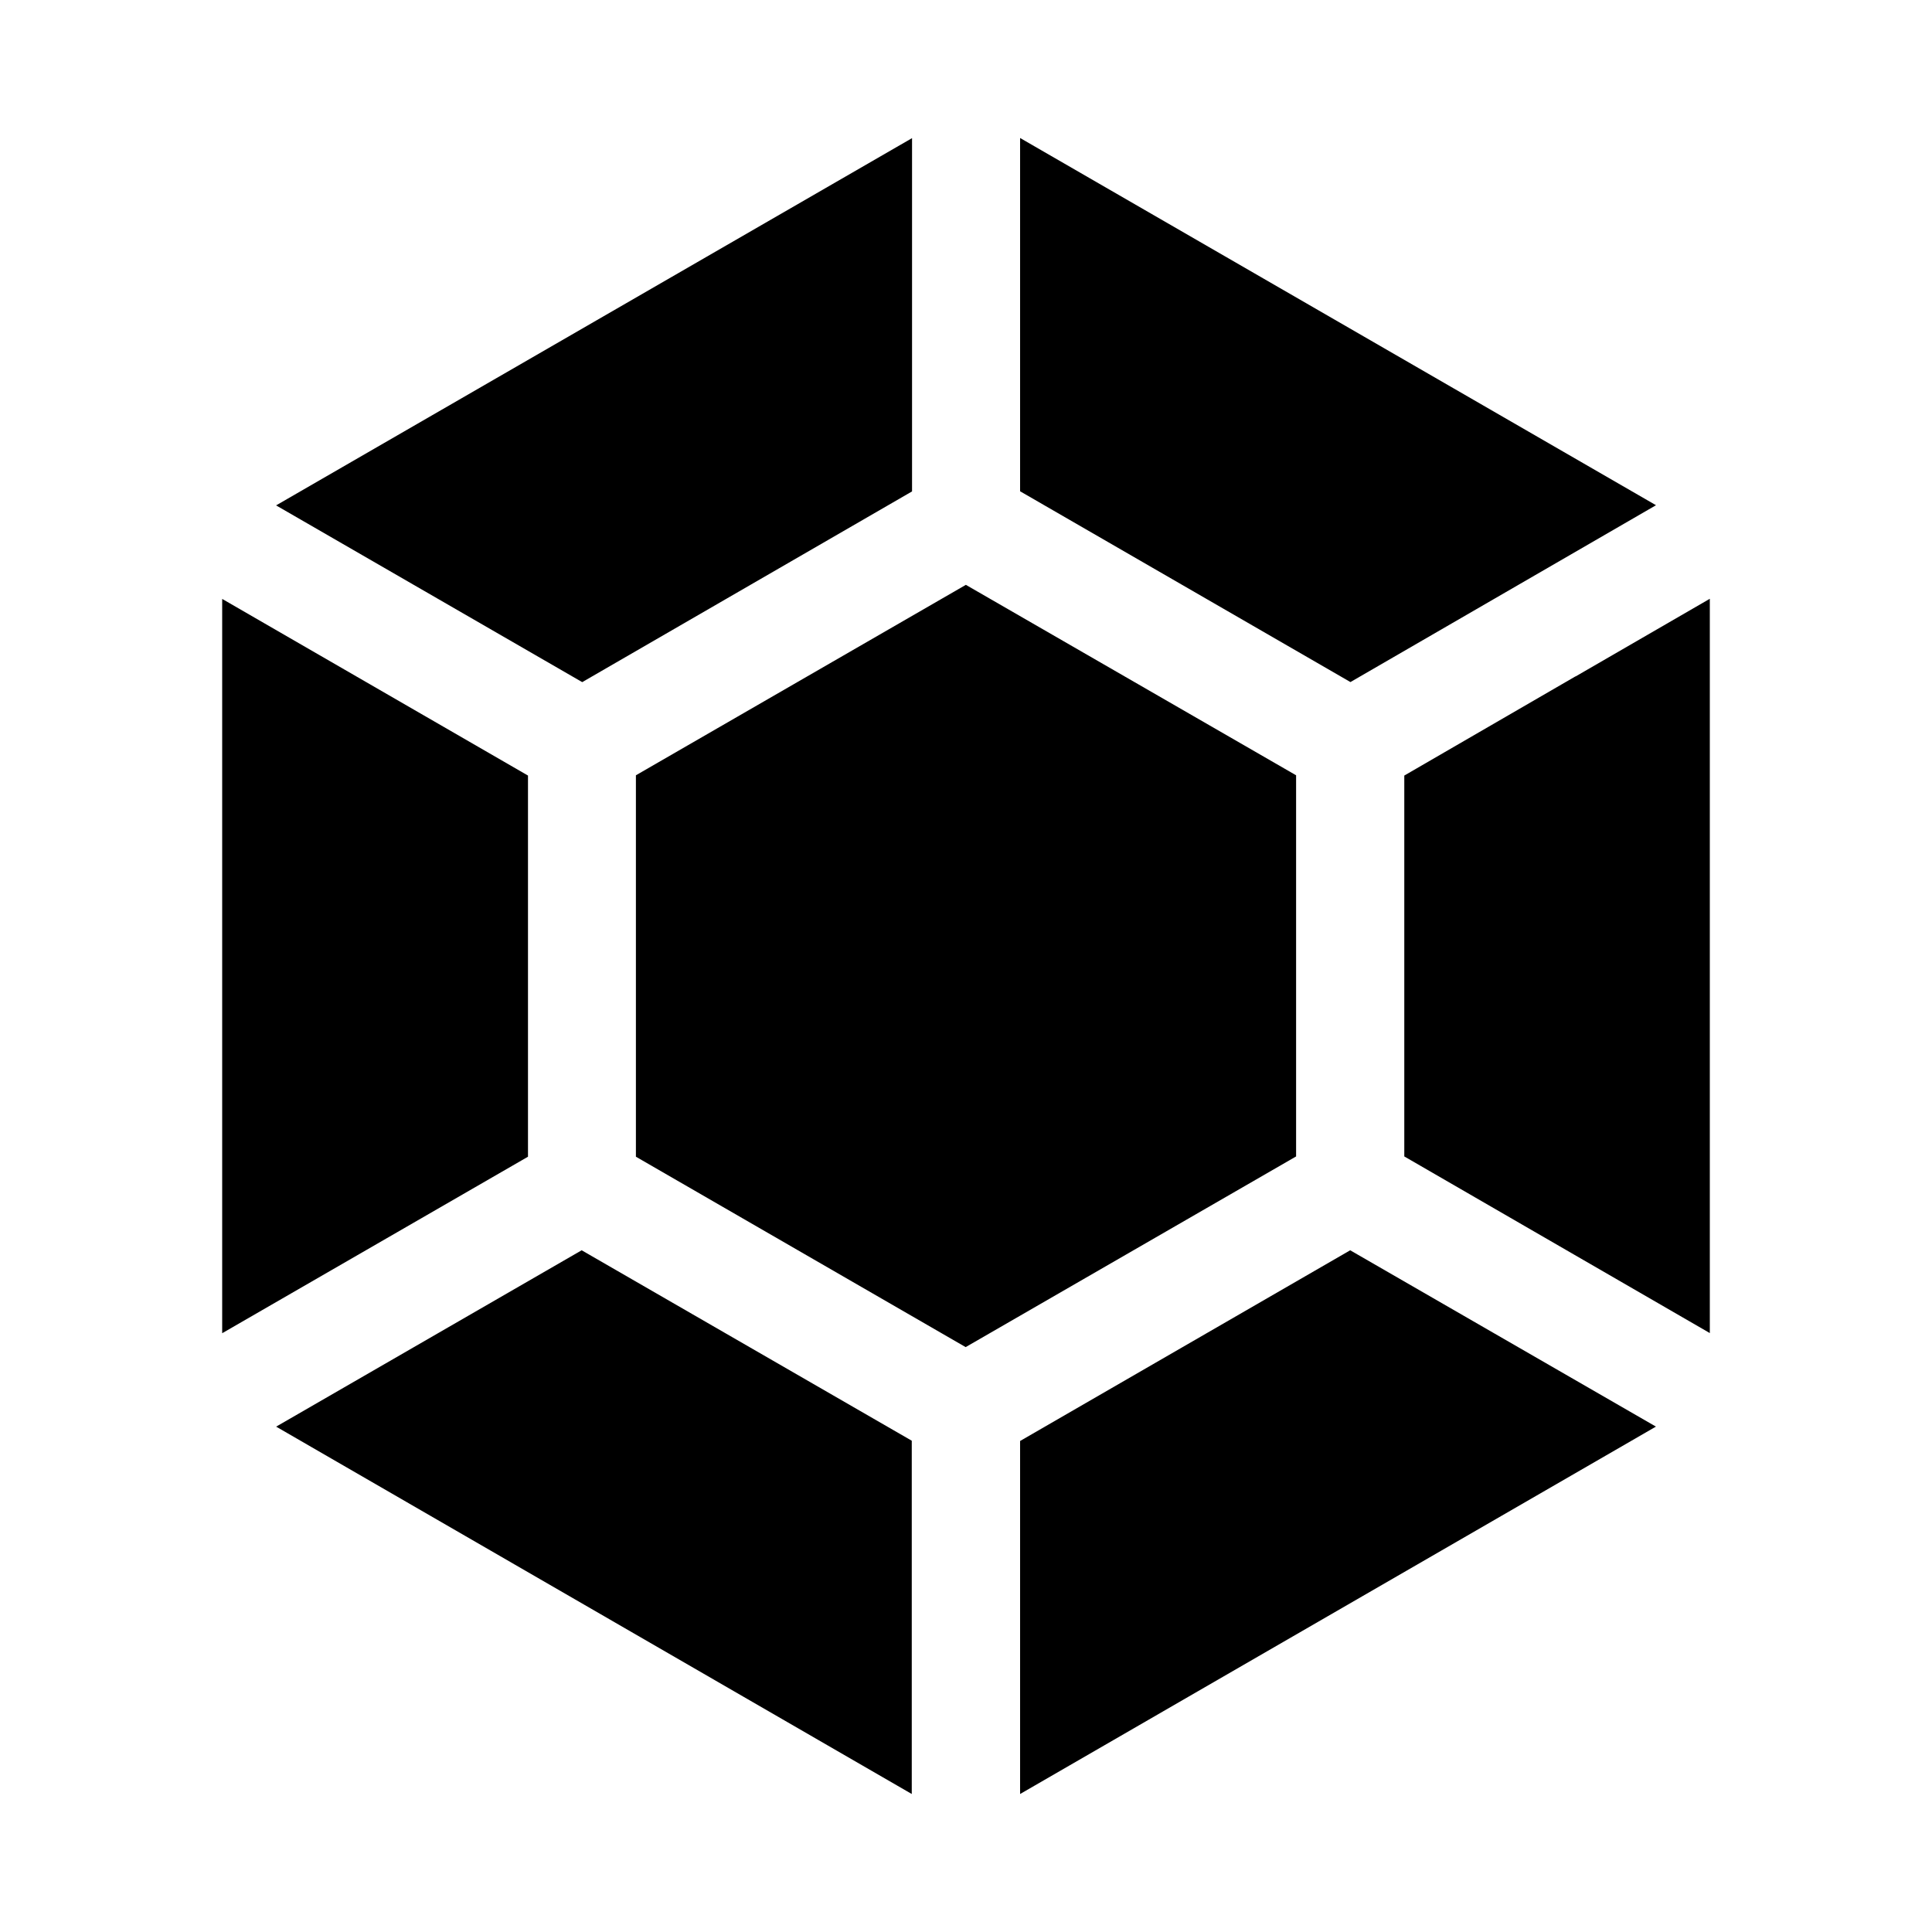 <svg aria-hidden="true" xmlns="http://www.w3.org/2000/svg" viewBox="0 0 14 14" height="1em" width="1em">
  <path d="M12 10.338 9.784 9.06l-2.392 1.382V13l4.607-2.662ZM6.607 13v-2.56L4.215 9.06l-2.214 1.278L6.607 13Zm.39-3.238L9.392 8.38V5.618l-2.393-1.38-2.391 1.38v2.764l2.39 1.38zM1.61 4.341v5.32l2.216-1.279V5.62L1.61 4.34v.001Zm9.807.56-1.241.719v2.76l2.214 1.28V4.339l-.973.563zM2.002 3.663l2.217 1.28 2.39-1.382v-2.56L2.001 3.662zm7.783 1.28L12 3.661 7.392 1v2.56l2.393 1.382z"/>
</svg>
